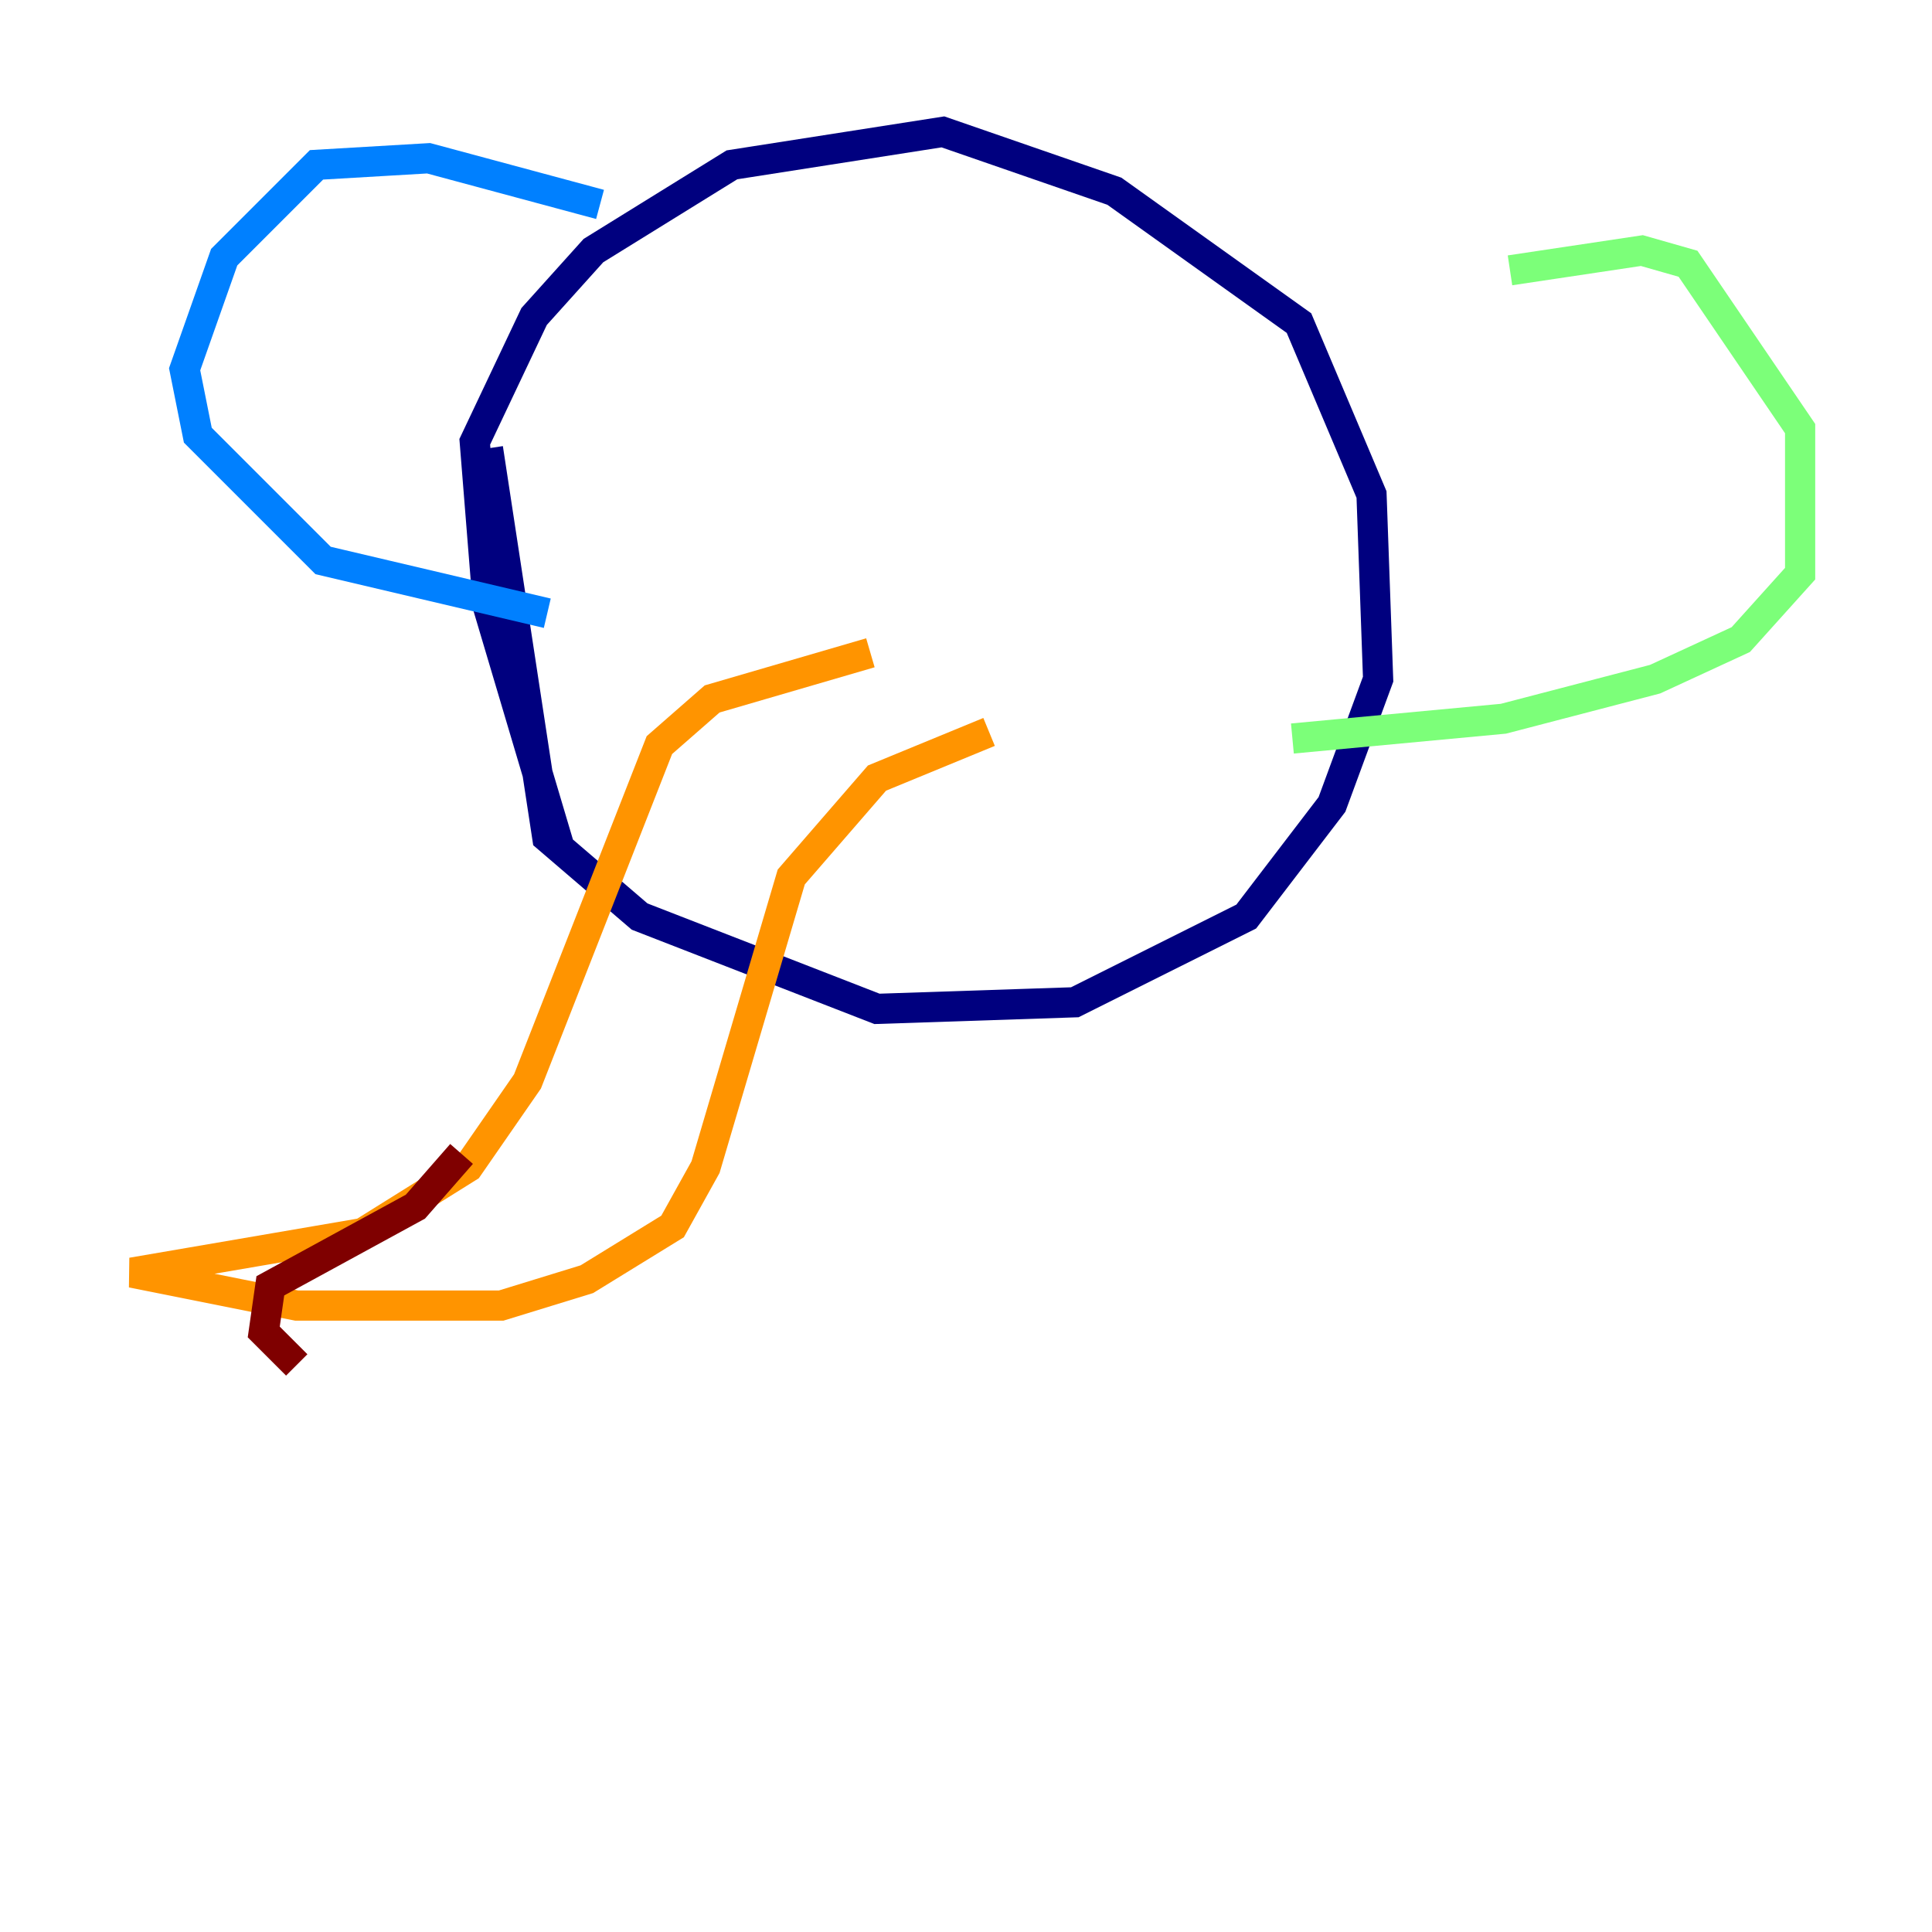 <?xml version="1.0" encoding="utf-8" ?>
<svg baseProfile="tiny" height="128" version="1.2" viewBox="0,0,128,128" width="128" xmlns="http://www.w3.org/2000/svg" xmlns:ev="http://www.w3.org/2001/xml-events" xmlns:xlink="http://www.w3.org/1999/xlink"><defs /><polyline fill="none" points="37.133,56.355 32.328,40.191 31.454,29.27 35.386,20.969 39.317,16.601 48.492,10.921 62.471,8.737 73.829,12.669 86.061,21.406 90.867,32.764 91.304,44.997 88.246,53.297 82.567,60.724 71.208,66.403 58.102,66.84 42.375,60.724 36.259,55.481 32.328,29.706" stroke="#00007f" stroke-width="2" /><polyline fill="none" points="39.754,13.543 28.396,10.485 20.969,10.921 14.853,17.038 12.232,24.464 13.106,28.833 21.406,37.133 36.259,40.628" stroke="#0080ff" stroke-width="2" /><polyline fill="none" points="100.041,17.911 108.778,16.601 111.836,17.474 119.263,28.396 119.263,38.007 115.331,42.375 109.652,44.997 99.604,47.618 85.625,48.928" stroke="#7cff79" stroke-width="2" /><polyline fill="none" points="57.666,43.249 47.181,46.307 43.686,49.365 34.949,71.645 31.017,77.324 24.027,81.693 8.737,84.314 19.659,86.498 33.201,86.498 38.88,84.751 44.56,81.256 46.744,77.324 52.423,58.102 58.102,51.55 65.529,48.492" stroke="#ff9400" stroke-width="2" /><polyline fill="none" points="30.58,76.451 27.522,79.945 17.911,85.188 17.474,88.246 19.659,90.43" stroke="#7f0000" stroke-width="2" /></svg>
